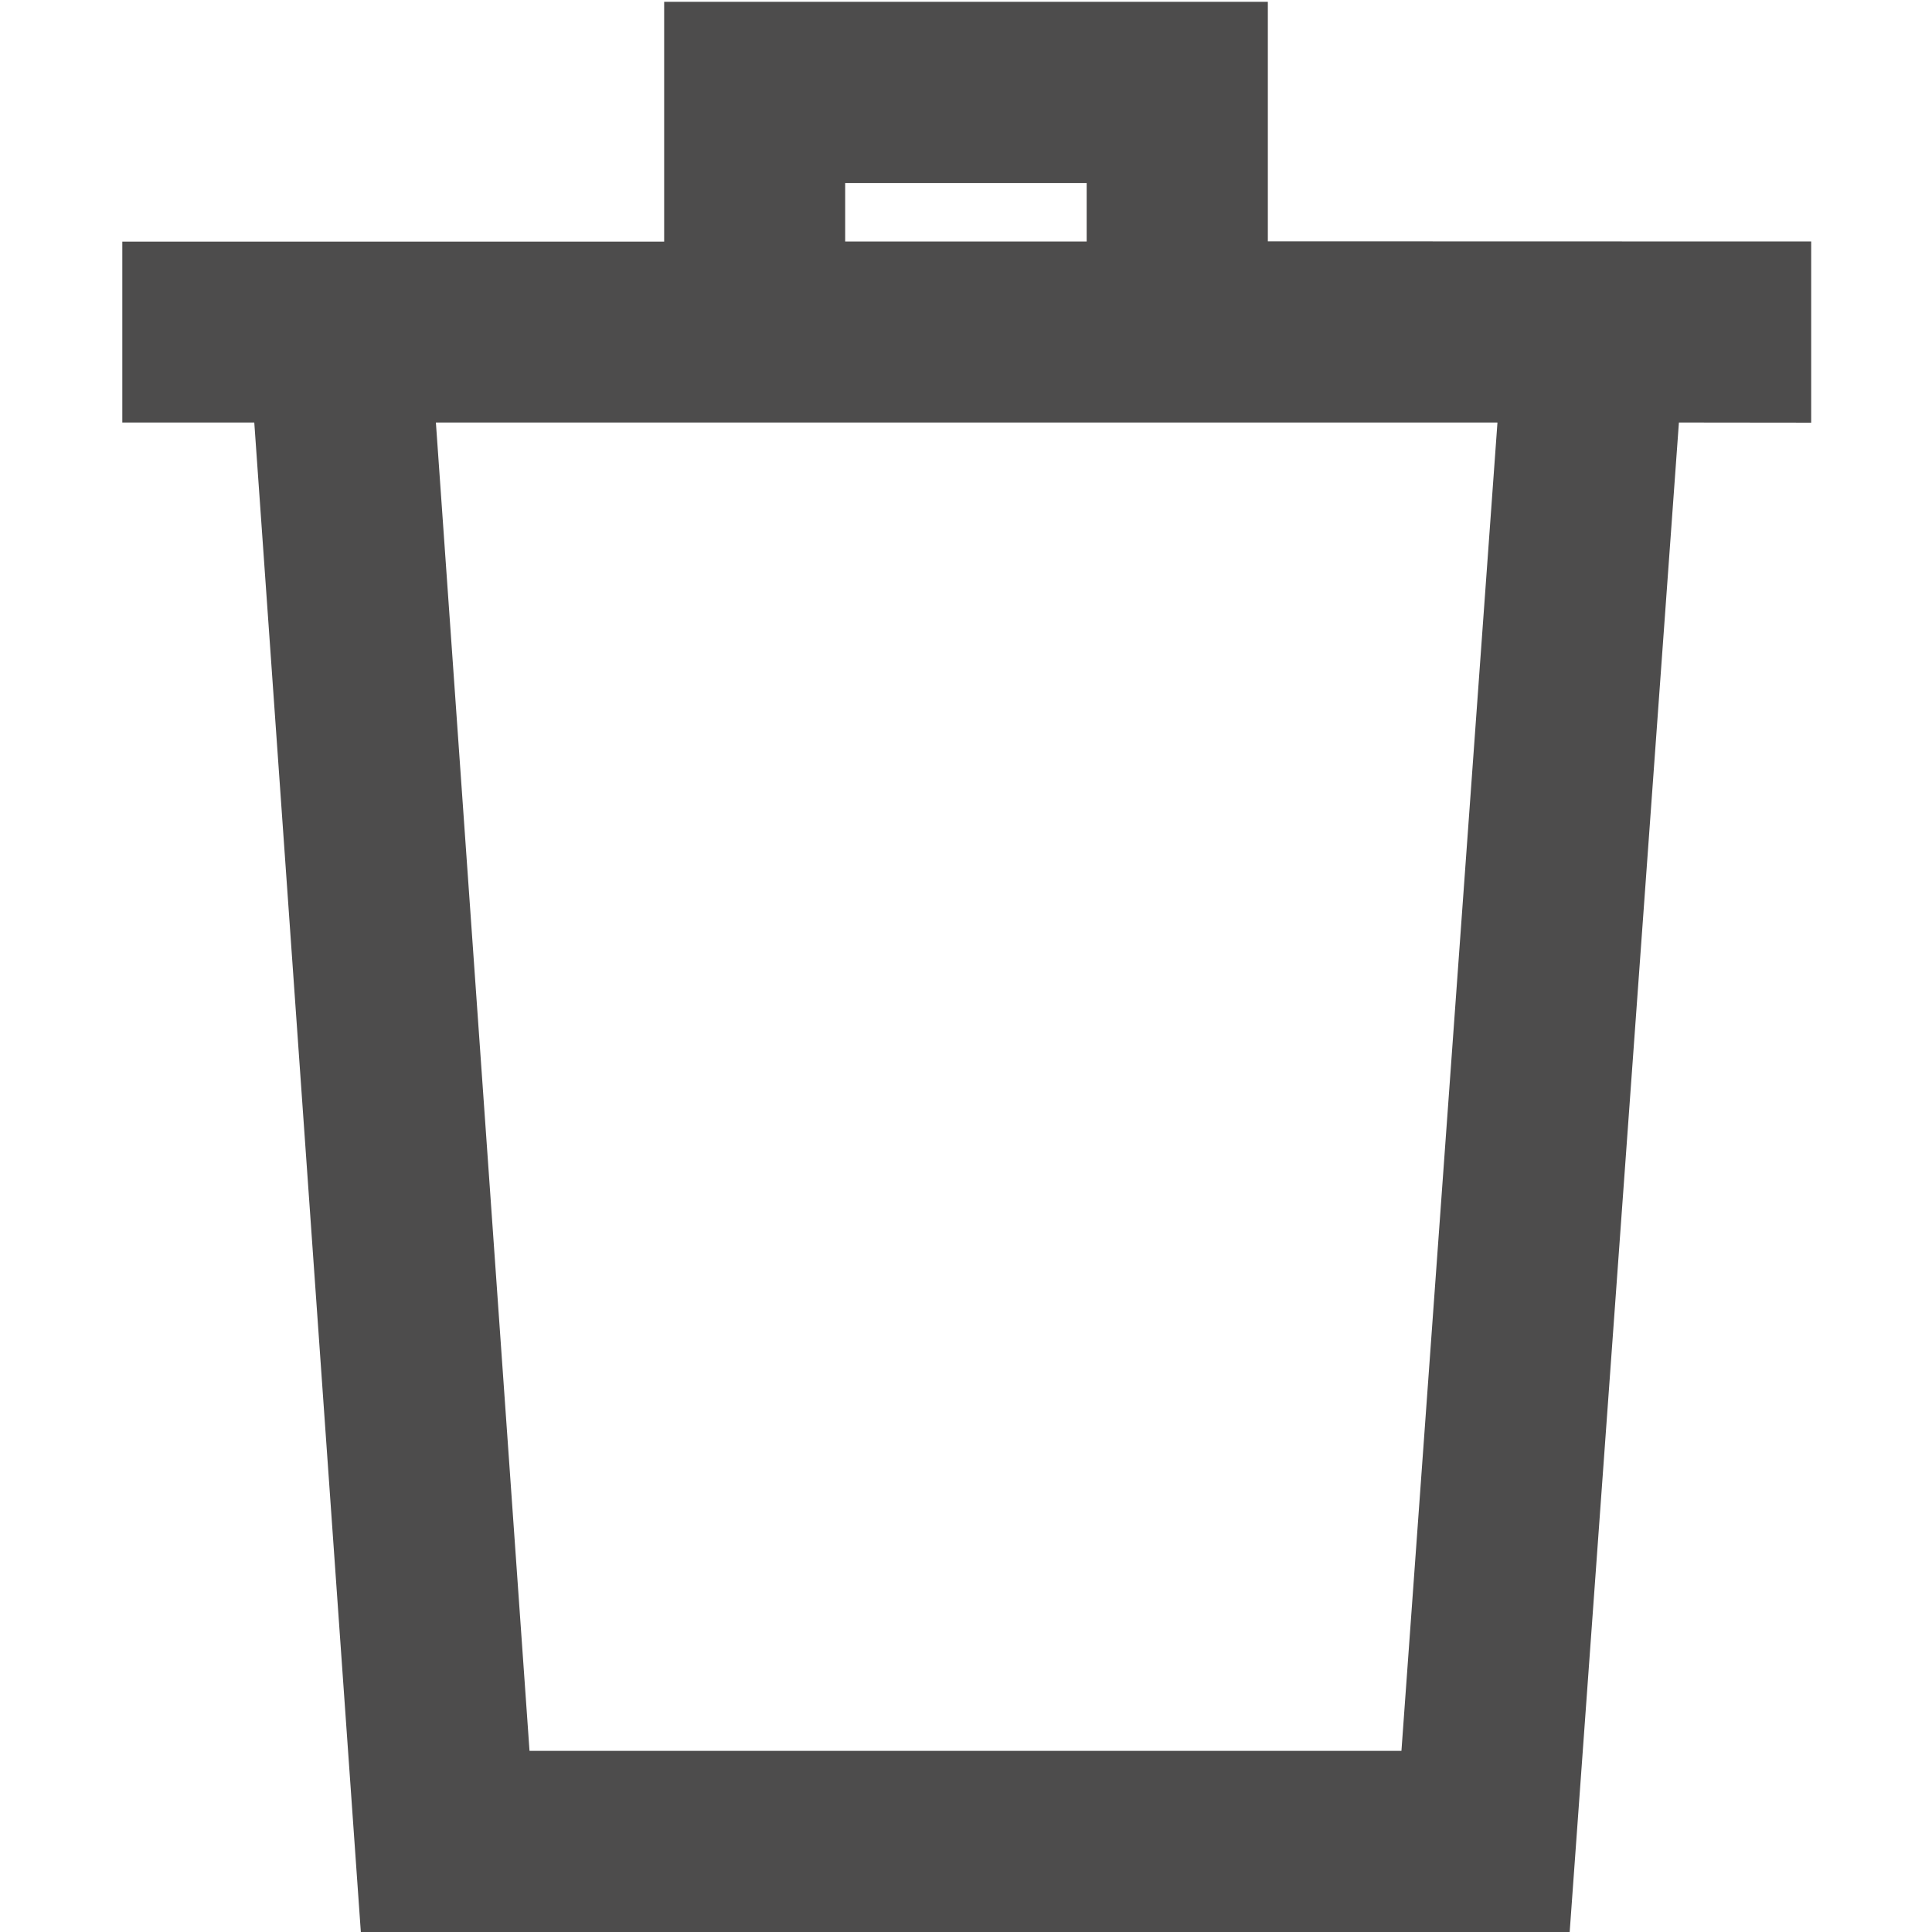 <svg xmlns="http://www.w3.org/2000/svg" width="13" height="13" viewBox="0 0 13 13">
    <path fill="#4D4C4C" fill-rule="evenodd" d="M8.531.013v1.611l3.656.001v1.219l-.89-.001L10.562 13H2.428L1.711 2.843H.823V1.626h3.646V.012H8.53zm1.544 2.83H2.933l.63 8.938H9.43l.646-8.937zM7.312 1.232H5.687v.393h1.625v-.393z"/>
</svg>
